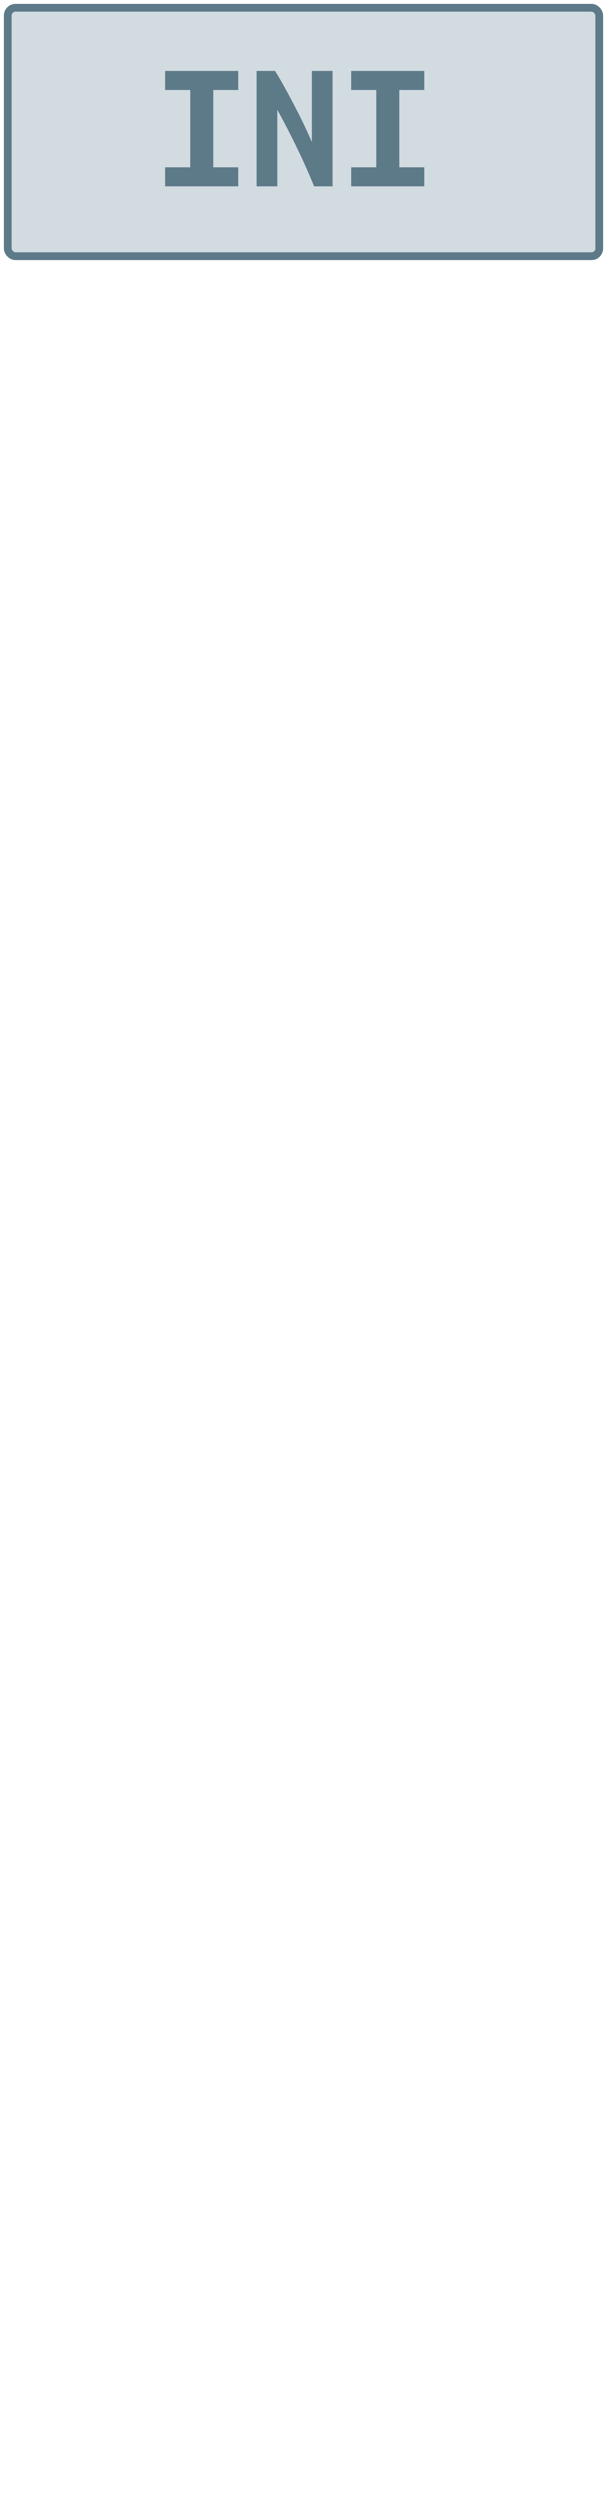 <?xml version="1.0" encoding="UTF-8"?>
<svg height="322" width="78.3" version="1.1" xmlns="http://www.w3.org/2000/svg"><!--Created by Josélio de S. C. Júnior - 2021 - https://github.com/joseliojunior -->
    <rect
        height="32"
        width="76.3"
        rx="1"
        ry="1"
        x="1" y="1"
        fill="#d1dbe0"
        stroke="#5d7a89"
        stroke-width="1" />
    <g transform="translate(0, 12)">
        <path fill="#5d7a89" stroke="none" d="M30.73 12L21.30 12L21.30 9.55L24.54 9.55L24.54-0.41L21.30-0.41L21.30-2.86L30.73-2.86L30.73-0.41L27.51-0.41L27.51 9.55L30.73 9.55L30.73 12ZM42.90 12L40.52 12Q39.51 9.53 38.32 7.07Q37.14 4.61 35.77 2.14L35.77 2.14L35.77 12L33.10 12L33.10-2.86L35.48-2.86Q36.15-1.80 36.82-0.56Q37.50 0.67 38.13 1.90Q38.77 3.12 39.31 4.27Q39.85 5.42 40.23 6.29L40.23 6.29L40.23-2.86L42.90-2.86L42.90 12ZM54.73 12L45.30 12L45.30 9.55L48.54 9.55L48.54-0.41L45.30-0.41L45.30-2.86L54.73-2.86L54.73-0.41L51.51-0.41L51.51 9.55L54.73 9.55L54.73 12Z"/>
    </g>
</svg>